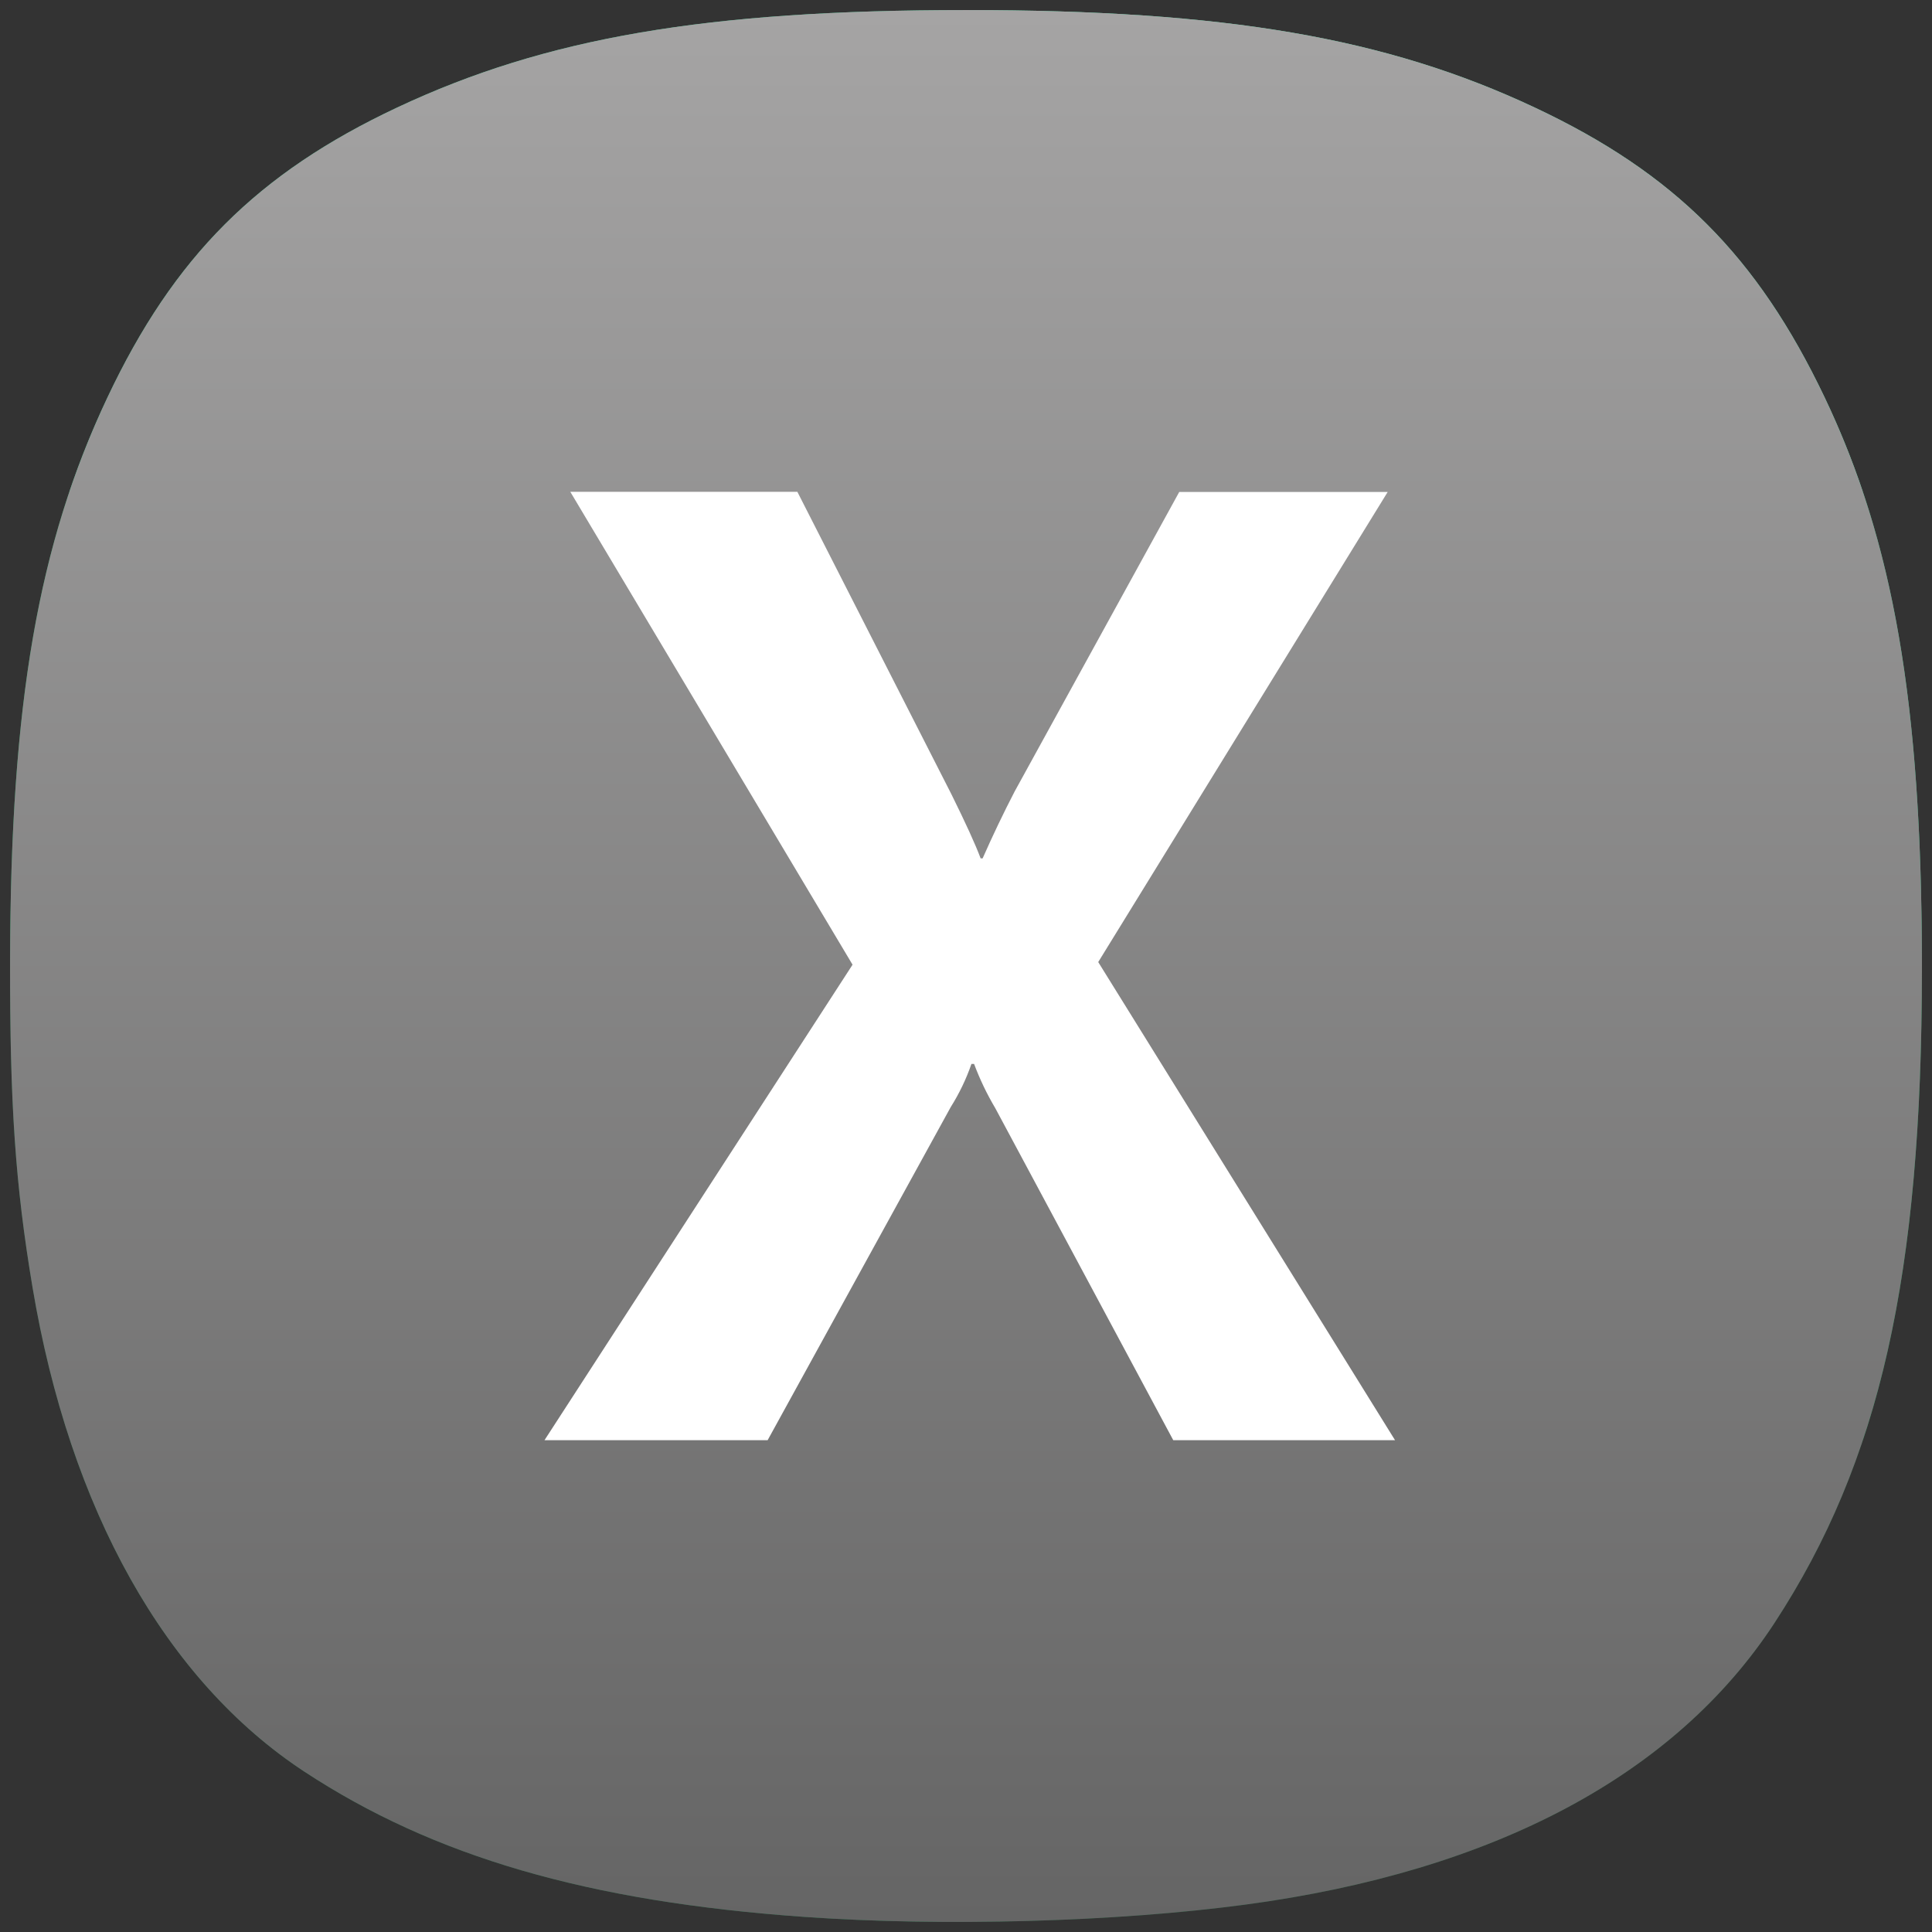 <svg width="192" height="192" viewBox="0 0 192 192" fill="none" xmlns="http://www.w3.org/2000/svg">
<rect x="0" y="0" width="192" height="192" fill="#333333" stroke="none"/>
<path d="M96 1V48.874H6.891C7.981 45.645 9.238 42.546 10.678 39.5C17.289 25.507 25.574 17.217 39.478 10.681C54.248 3.738 70.234 1 95.995 1C95.997 1 95.998 1 96 1Z" fill="#32C58A"/>
<path d="M96 1C121.759 1 137.743 3.739 152.512 10.681C166.404 17.211 174.634 25.44 181.334 39.5C182.776 42.526 184.037 45.626 185.13 48.874H96V1Z" fill="#4BDFA6"/>
<path d="M6.891 48.874H96V96.748H1C1 96.642 1 96.535 1 96.428C1 96.081 1 95.73 1.001 95.375C1.042 75.205 2.762 61.104 6.891 48.874Z" fill="#169655"/>
<path d="M191 96.245C191 96.413 191 96.581 191 96.748H96V48.874H185.13C189.217 61.02 190.95 75.23 190.999 95.375C191 95.64 191 95.903 191 96.166C191 96.192 191 96.219 191 96.245Z" fill="#2DBB80"/>
<path d="M1 96.748H96V143.126H6.951C5.382 138.393 4.135 133.315 3.232 127.931C1.574 118.039 1.009 110.256 1 96.748Z" fill="#1D6A41"/>
<path d="M191 96.748C190.968 116.333 189.202 130.938 185.131 143.126H96V96.748H191Z" fill="#148D4E"/>
<path d="M30.23 176.052C43.104 184.514 58.452 188.98 79.864 190.494C84.666 190.834 89.85 190.999 95.111 191C95.13 191 95.148 191 95.167 191C95.445 191 95.722 190.999 96 190.999V143.126H6.951C11.825 157.83 19.807 169.202 30.23 176.052Z" fill="#1C7145"/>
<path d="M185.131 143.126C182.917 149.757 180.02 155.673 176.35 161.286C166.477 176.388 148.497 185.963 123.79 189.276C115.605 190.373 105.702 190.965 96 190.999V143.126H185.131Z" fill="#195E38"/>
<g style="mix-blend-mode:soft-light">
<path d="M30.23 176.053C43.104 184.514 58.452 188.98 79.864 190.494C93.779 191.478 110.909 191.003 123.79 189.276C148.497 185.963 166.477 176.388 176.35 161.286C186.818 145.276 190.991 126.807 191 96.299C191 96.237 191 96.174 191 96.111C191 95.867 191 95.621 190.999 95.375C190.937 69.844 188.169 53.845 181.334 39.5C174.634 25.44 166.404 17.211 152.512 10.681C137.743 3.738 121.757 1 95.995 1C70.234 1 54.248 3.738 39.478 10.681C25.574 17.217 17.289 25.507 10.678 39.5C3.788 54.081 1.052 69.879 1.001 95.375C0.972 109.739 1.518 117.708 3.232 127.931C6.939 150.04 16.452 166.997 30.23 176.053Z" fill="url(#paint0_linear_108_62)"/>
</g>
<path d="M54.11 143.126L84.726 95.87L56.675 48.874H79.24L94.548 78.928C95.961 81.783 96.93 83.903 97.454 85.303H97.652C98.658 83.025 99.717 80.813 100.828 78.667L117.192 48.89H137.907L109.141 95.609L138.638 143.126H116.597L98.915 110.137C98.082 108.734 97.375 107.26 96.803 105.732H96.541C96.023 107.229 95.336 108.661 94.492 110.003L76.286 143.126H54.11Z" fill="white"/>
<defs>
<linearGradient id="paint0_linear_108_62" x1="96" y1="1" x2="96" y2="191" gradientUnits="userSpaceOnUse">
<stop stop-color="#A5A4A4"/>
<stop offset="1" stop-color="#656565"/>
</linearGradient>
</defs>
</svg>
